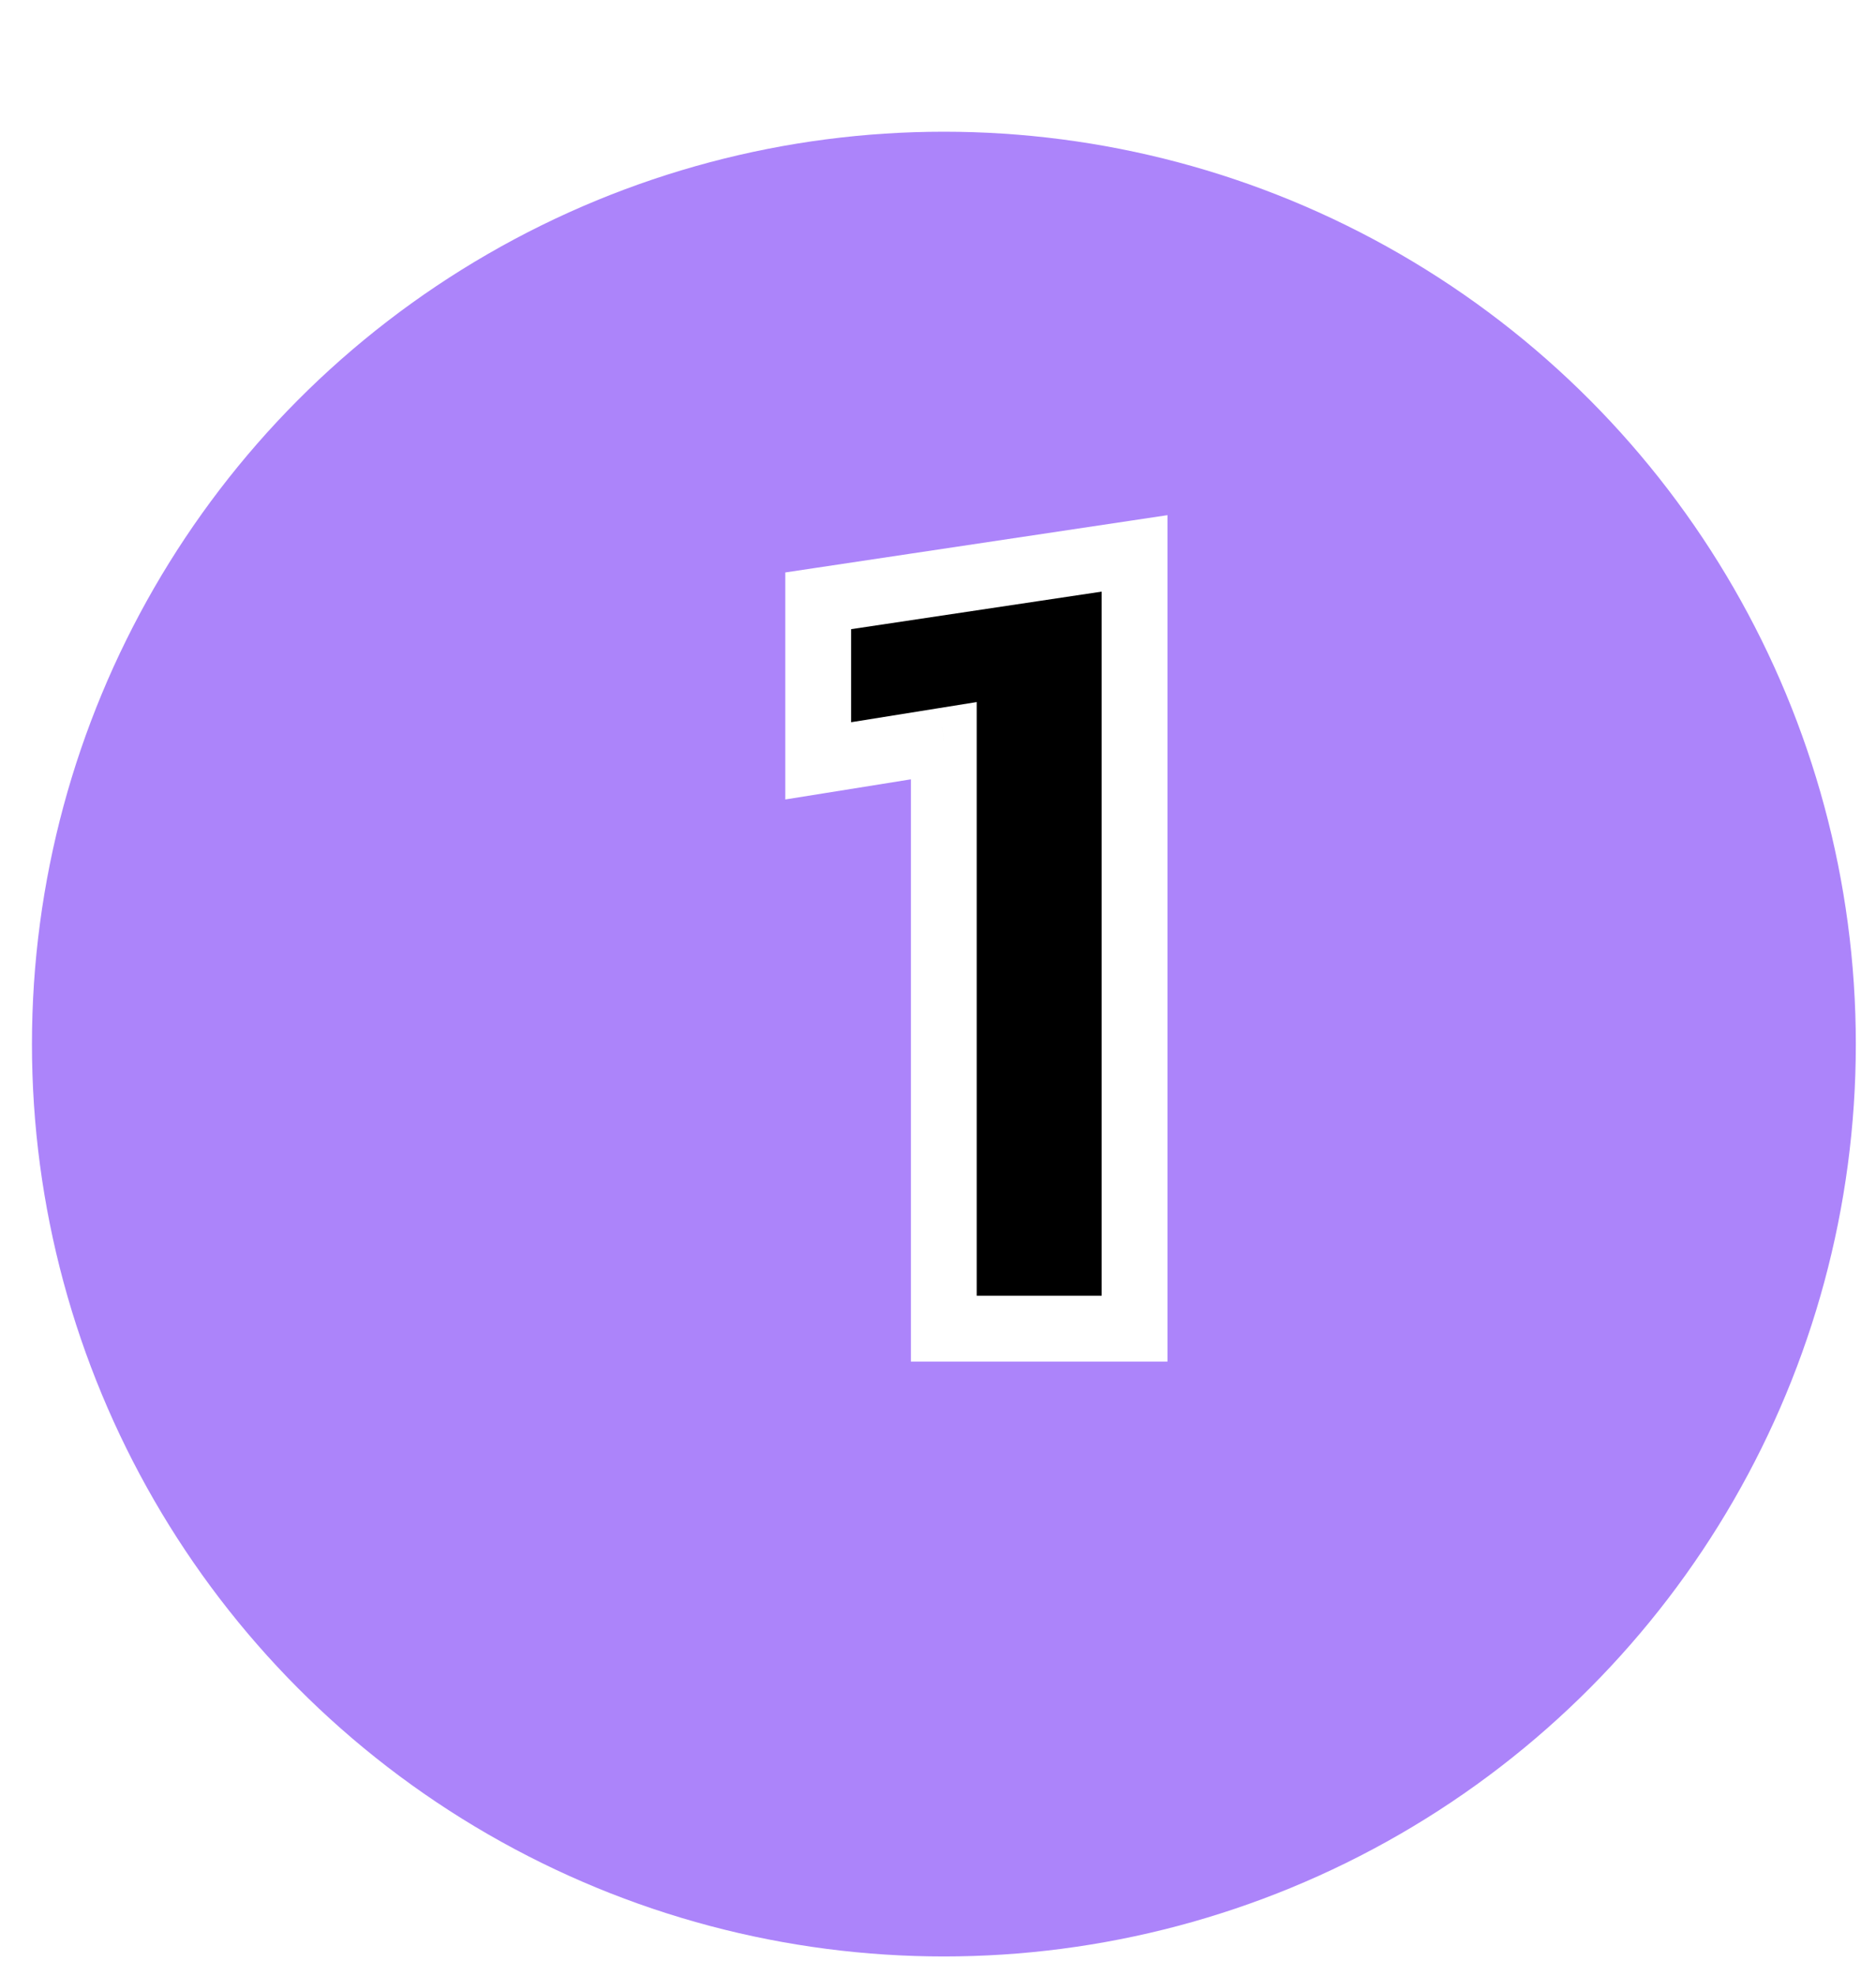 <svg width="57" height="60" viewBox="0 0 57 60" fill="none" xmlns="http://www.w3.org/2000/svg">
<g filter="url(#filter0_d_213_1148)">
<circle cx="28.679" cy="27.708" r="27.708" fill="#AC84FA"/>
</g>
<path d="M28.676 40.35V22.494L24.86 23.106V18.246L34.472 16.806V40.35H28.676Z" fill="black"/>
<path d="M28.676 40.35H27.676V41.35H28.676V40.35ZM28.676 22.494H29.676V21.321L28.518 21.507L28.676 22.494ZM24.86 23.106H23.86V24.279L25.018 24.094L24.86 23.106ZM24.86 18.246L24.712 17.257L23.86 17.385V18.246H24.86ZM34.472 16.806H35.472V15.645L34.324 15.817L34.472 16.806ZM34.472 40.35V41.35H35.472V40.35H34.472ZM29.676 40.35V22.494H27.676L27.676 40.35H29.676ZM28.518 21.507L24.702 22.119L25.018 24.094L28.834 23.482L28.518 21.507ZM25.86 23.106V18.246H23.86V23.106H25.86ZM25.008 19.235L34.62 17.795L34.324 15.817L24.712 17.257L25.008 19.235ZM33.472 16.806V40.35H35.472V16.806H33.472ZM34.472 39.35H28.676V41.35H34.472V39.35Z" fill="white"/>
<defs>
<filter id="filter0_d_213_1148" x="0.971" y="0" width="55.416" height="59.416" filterUnits="userSpaceOnUse" color-interpolation-filters="sRGB">
<feFlood flood-opacity="0" result="BackgroundImageFix"/>
<feColorMatrix in="SourceAlpha" type="matrix" values="0 0 0 0 0 0 0 0 0 0 0 0 0 0 0 0 0 0 127 0" result="hardAlpha"/>
<feOffset dy="4"/>
<feComposite in2="hardAlpha" operator="out"/>
<feColorMatrix type="matrix" values="0 0 0 0 0.483 0 0 0 0 0.227 0 0 0 0 1 0 0 0 1 0"/>
<feBlend mode="normal" in2="BackgroundImageFix" result="effect1_dropShadow_213_1148"/>
<feBlend mode="normal" in="SourceGraphic" in2="effect1_dropShadow_213_1148" result="shape"/>
</filter>
</defs>
</svg>
